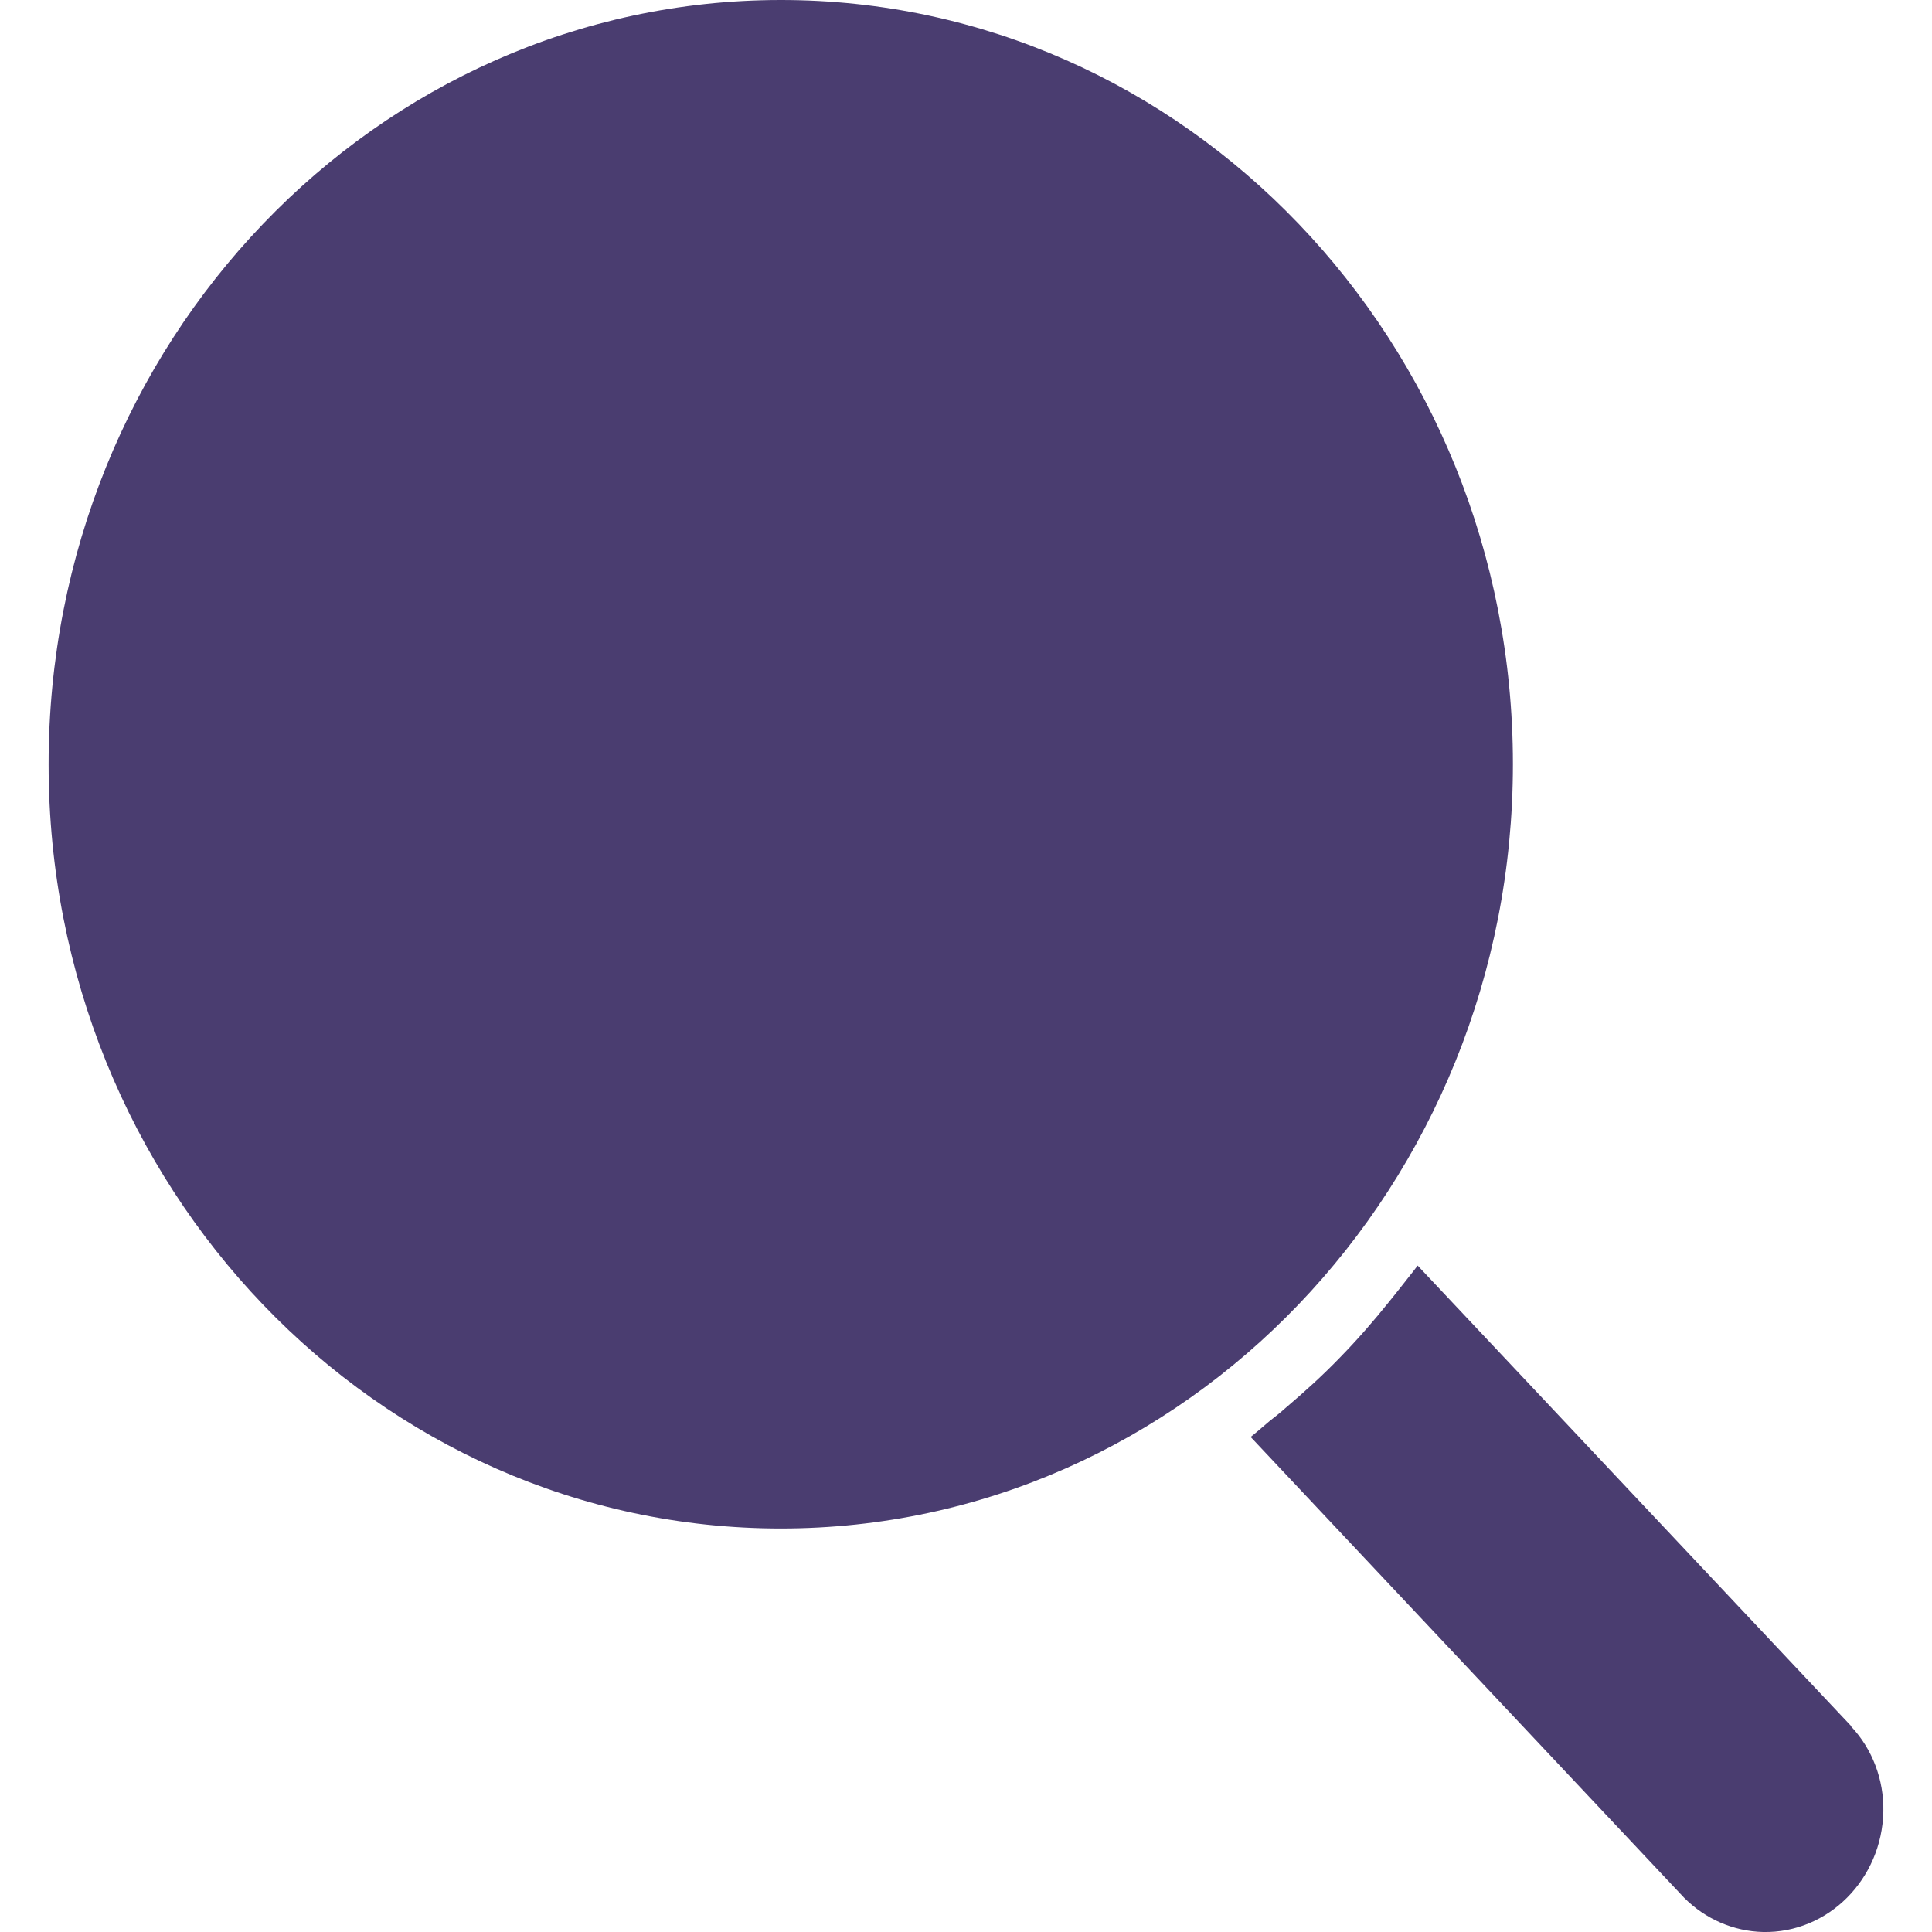 <?xml version="1.0" encoding="utf-8"?>
<!-- Generator: Adobe Illustrator 16.0.0, SVG Export Plug-In . SVG Version: 6.00 Build 0)  -->
<!DOCTYPE svg PUBLIC "-//W3C//DTD SVG 1.1//EN" "http://www.w3.org/Graphics/SVG/1.1/DTD/svg11.dtd">
<svg version="1.1" id="Layer_1" xmlns="http://www.w3.org/2000/svg" xmlns:xlink="http://www.w3.org/1999/xlink" x="0px" y="0px"
	 width="50px" height="50px" viewBox="0 0 50 50" enable-background="new 0 0 50 50" xml:space="preserve">
<path fill="#4A3D70" d="M45.628,50c-0.764-0.018-1.495-0.335-2.044-0.887L32.367,37.189c0.164-0.129,0.326-0.276,0.489-0.411
	c0.166-0.129,0.284-0.223,0.422-0.347c0.485-0.411,0.958-0.84,1.406-1.304c0.453-0.465,0.862-0.935,1.263-1.434
	c0.122-0.147,0.234-0.294,0.352-0.441c0.116-0.152,0.263-0.329,0.39-0.499l11.213,11.911l0.006,0.018
	c0.552,0.587,0.849,1.381,0.833,2.198C48.706,48.636,47.311,50.035,45.628,50L45.628,50z M20.213,39.558
	c-10.466,0-18.954-8.849-18.955-19.773C1.255,8.861,9.737,0.006,20.2,0c0.004,0,0.007,0,0.013,0c10.462,0,18.941,8.85,18.941,19.773
	C39.157,30.69,30.678,39.552,20.213,39.558L20.213,39.558z"/>
</svg>
